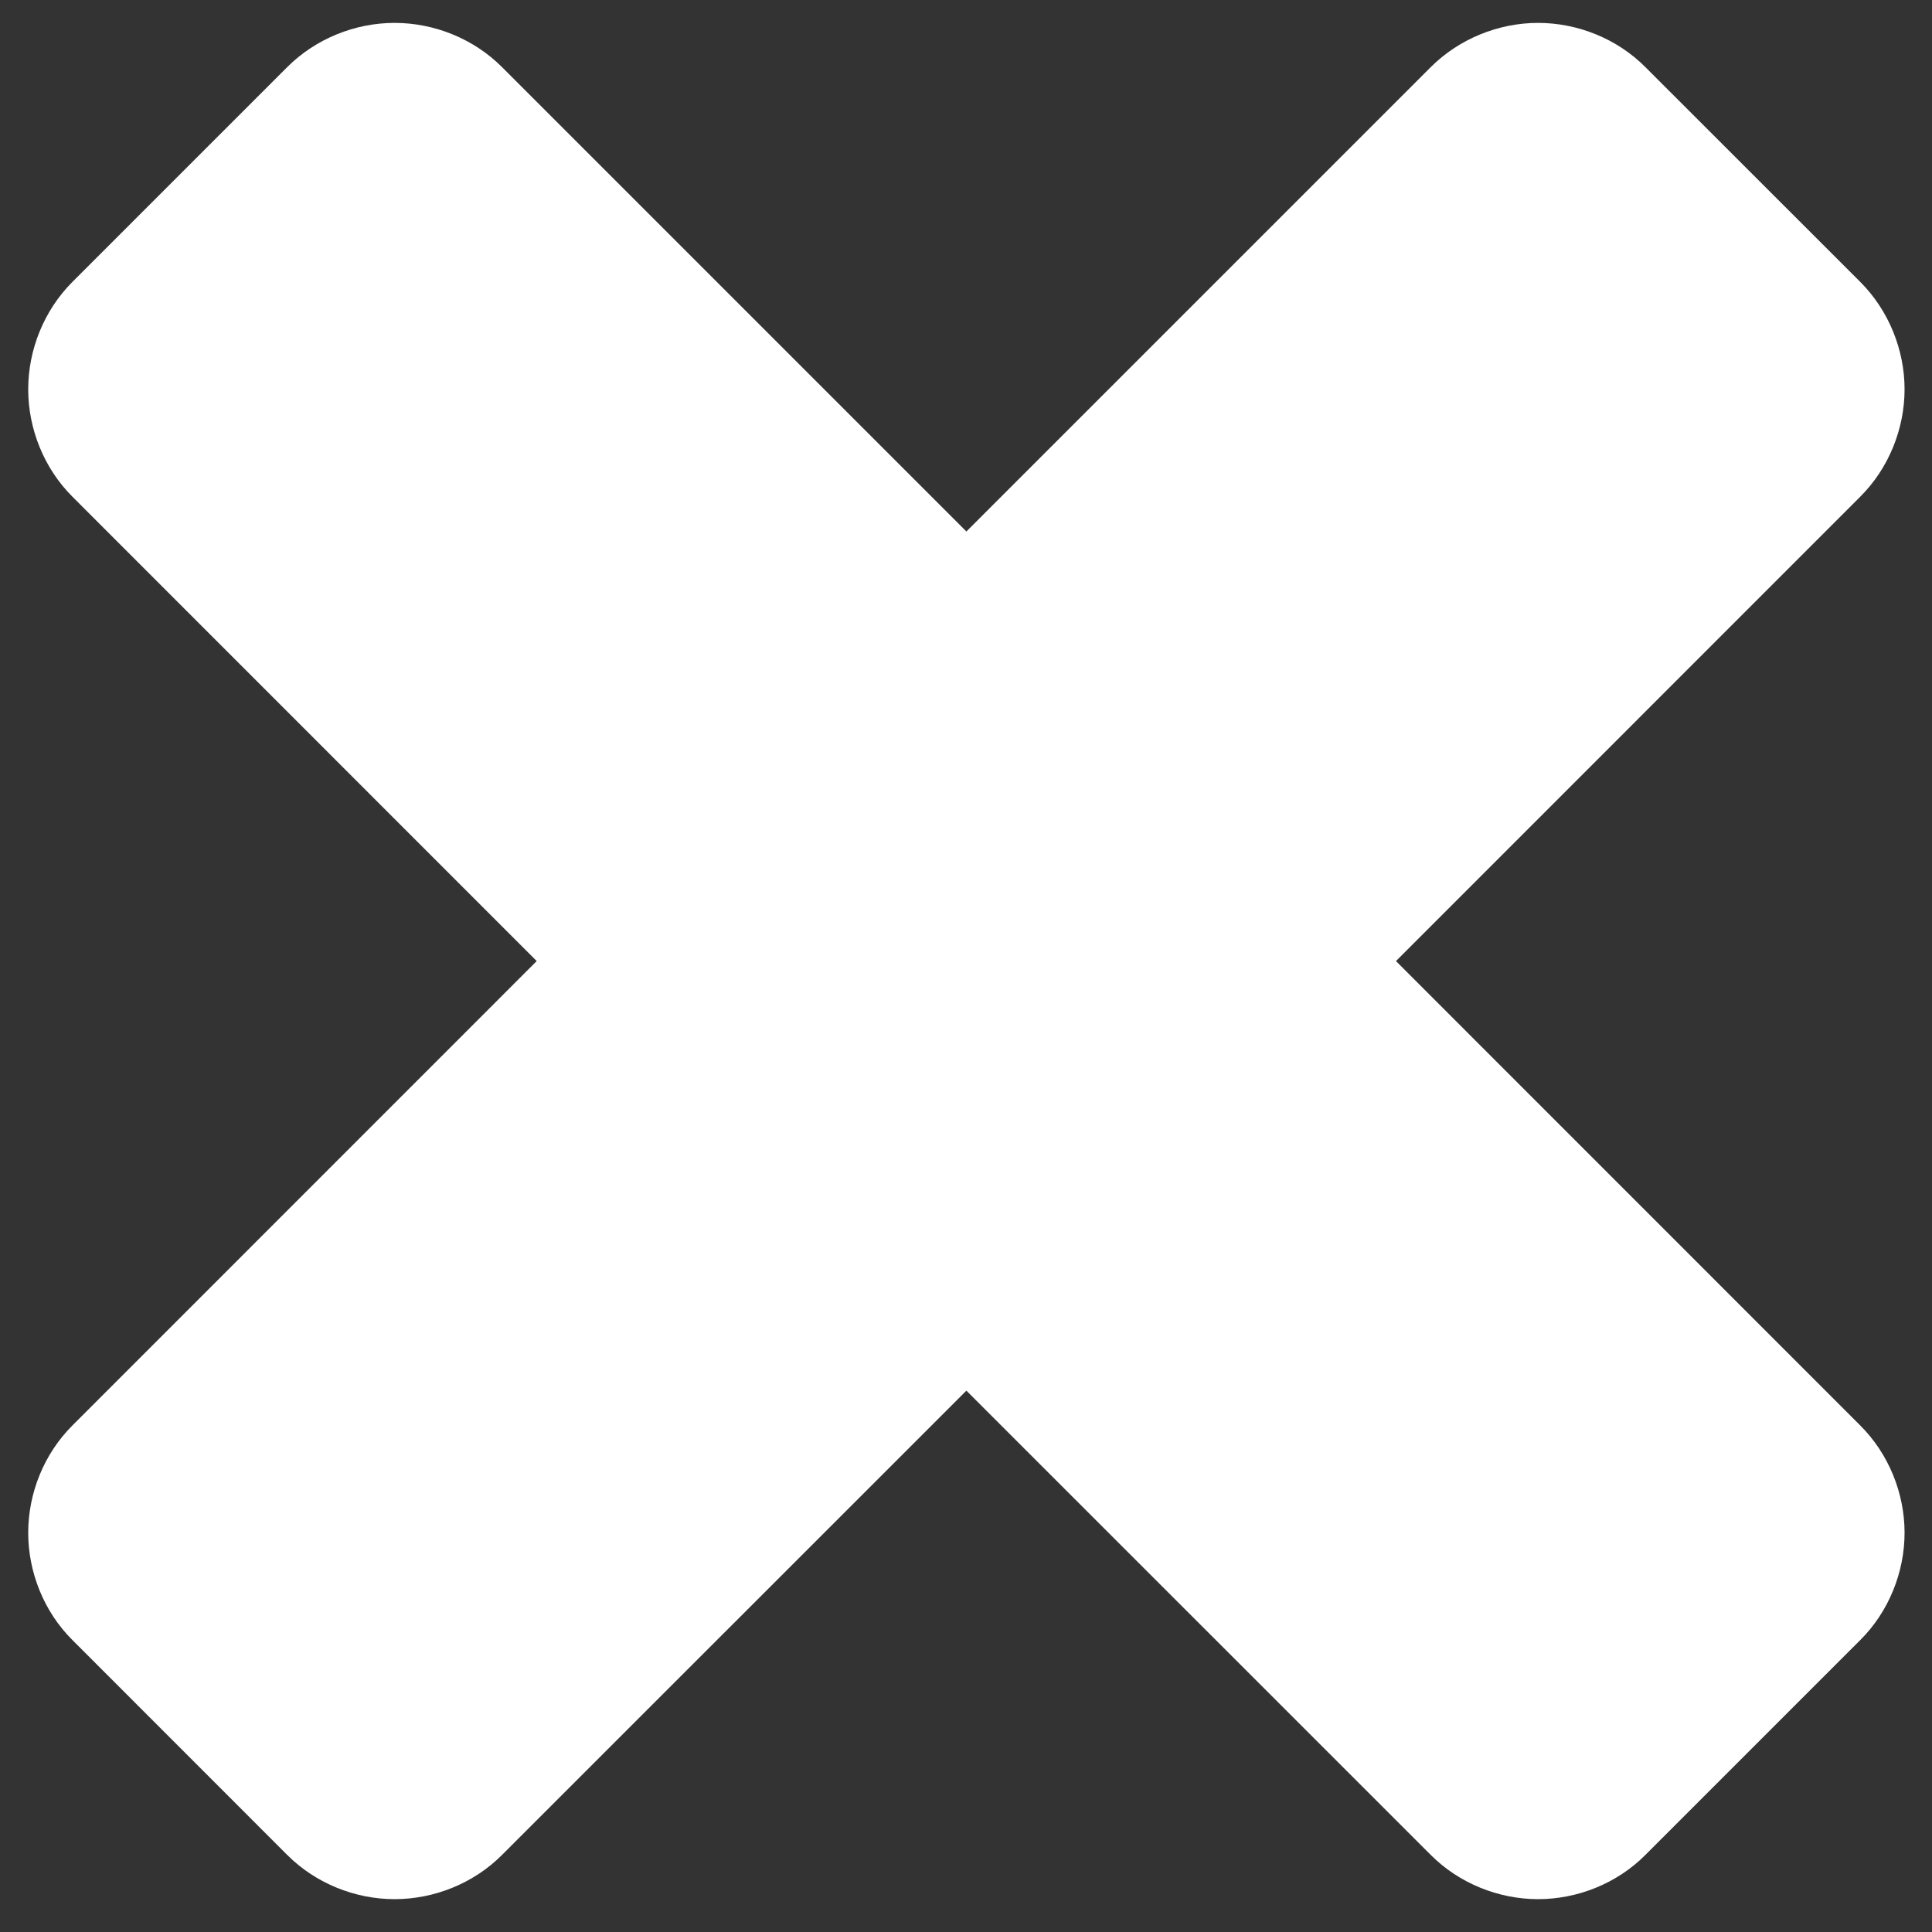 <?xml version="1.0" encoding="utf-8"?>
<!-- Generator: Adobe Illustrator 14.0.0, SVG Export Plug-In . SVG Version: 6.00 Build 43363)  -->
<!DOCTYPE svg PUBLIC "-//W3C//DTD SVG 1.1//EN" "http://www.w3.org/Graphics/SVG/1.1/DTD/svg11.dtd">
<svg version="1.1" id="Layer_1" xmlns="http://www.w3.org/2000/svg" xmlns:xlink="http://www.w3.org/1999/xlink" x="0px" y="0px"
	 width="20px" height="20px" viewBox="0 0 20 20" enable-background="new 0 0 20 20" xml:space="preserve">
<rect x="0" y="0" width="20" height="20" fill="#333333" stroke="none"/>
<g>
	<path fill="#FFFFFF" d="M19.257,16.978l-2.224,2.224c-0.293,0.295-0.702,0.458-1.111,0.458c-0.408,0-0.817-0.163-1.111-0.458
		l-4.807-4.806l-4.807,4.806c-0.294,0.295-0.703,0.458-1.112,0.458c-0.409,0-0.817-0.163-1.112-0.458L0.75,16.978
		c-0.295-0.293-0.458-0.702-0.458-1.111s0.163-0.817,0.458-1.111l4.806-4.807L0.75,5.142C0.455,4.848,0.292,4.439,0.292,4.03
		c0-0.409,0.163-0.817,0.458-1.112l2.223-2.223C3.268,0.4,3.676,0.237,4.085,0.237c0.409,0,0.818,0.163,1.112,0.458l4.807,4.807
		l4.807-4.807c0.294-0.294,0.703-0.458,1.111-0.458c0.409,0,0.818,0.163,1.111,0.458l2.224,2.223
		c0.295,0.295,0.459,0.703,0.459,1.112c0,0.409-0.164,0.818-0.459,1.112l-4.806,4.807l4.806,4.807
		c0.295,0.294,0.459,0.702,0.459,1.111S19.552,16.685,19.257,16.978z"/>
</g>
</svg>
